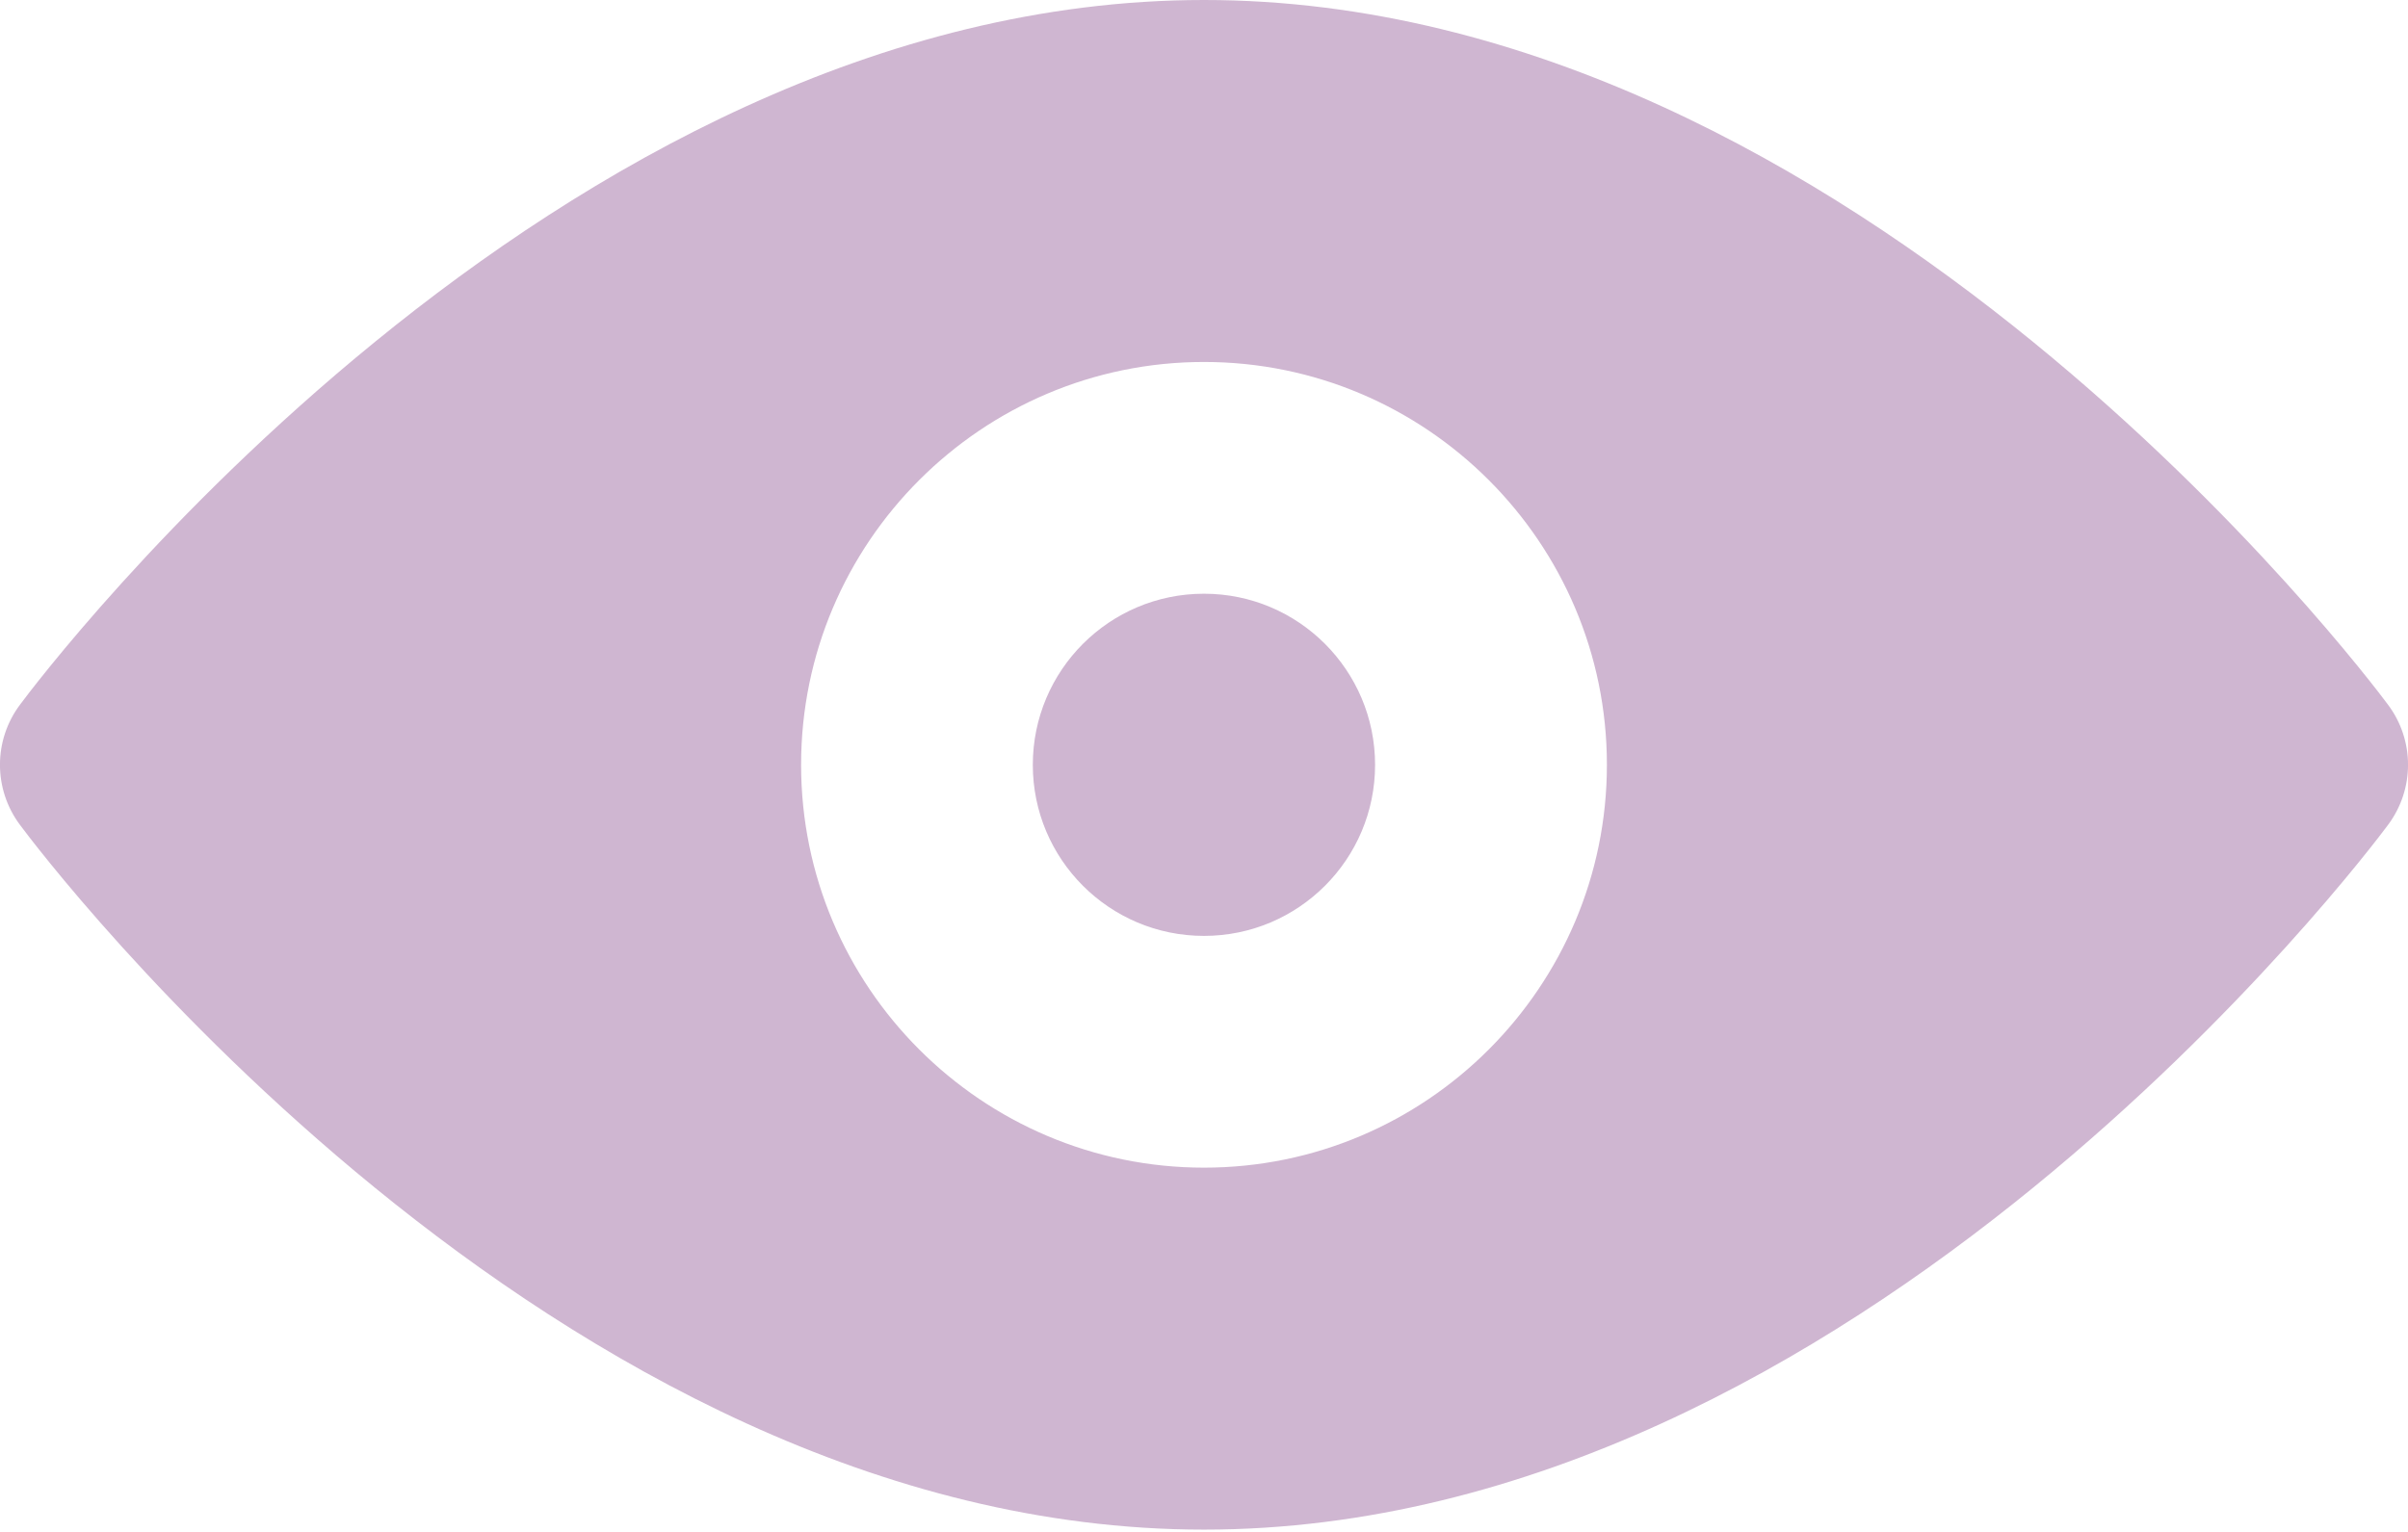 <svg width="22" height="14" viewBox="0 0 22 14" fill="none" xmlns="http://www.w3.org/2000/svg">
<path d="M21.818 6.441C21.623 6.178 16.961 0 11 0C5.039 0 0.377 6.178 0.182 6.441C-0.061 6.766 -0.061 7.212 0.182 7.538C0.377 7.801 5.039 13.979 11 13.979C16.961 13.979 21.623 7.801 21.818 7.538C22.061 7.212 22.061 6.766 21.818 6.441ZM11 10.671C8.97 10.671 7.319 9.019 7.319 6.989C7.319 4.959 8.97 3.308 11 3.308C13.03 3.308 14.681 4.959 14.681 6.989C14.681 9.019 13.03 10.671 11 10.671Z" fill="#CFB6D1"/>
<path d="M11 8.553C11.863 8.553 12.563 7.853 12.563 6.99C12.563 6.126 11.863 5.426 11 5.426C10.136 5.426 9.436 6.126 9.436 6.99C9.436 7.853 10.136 8.553 11 8.553Z" fill="#CFB6D1"/>
</svg>
